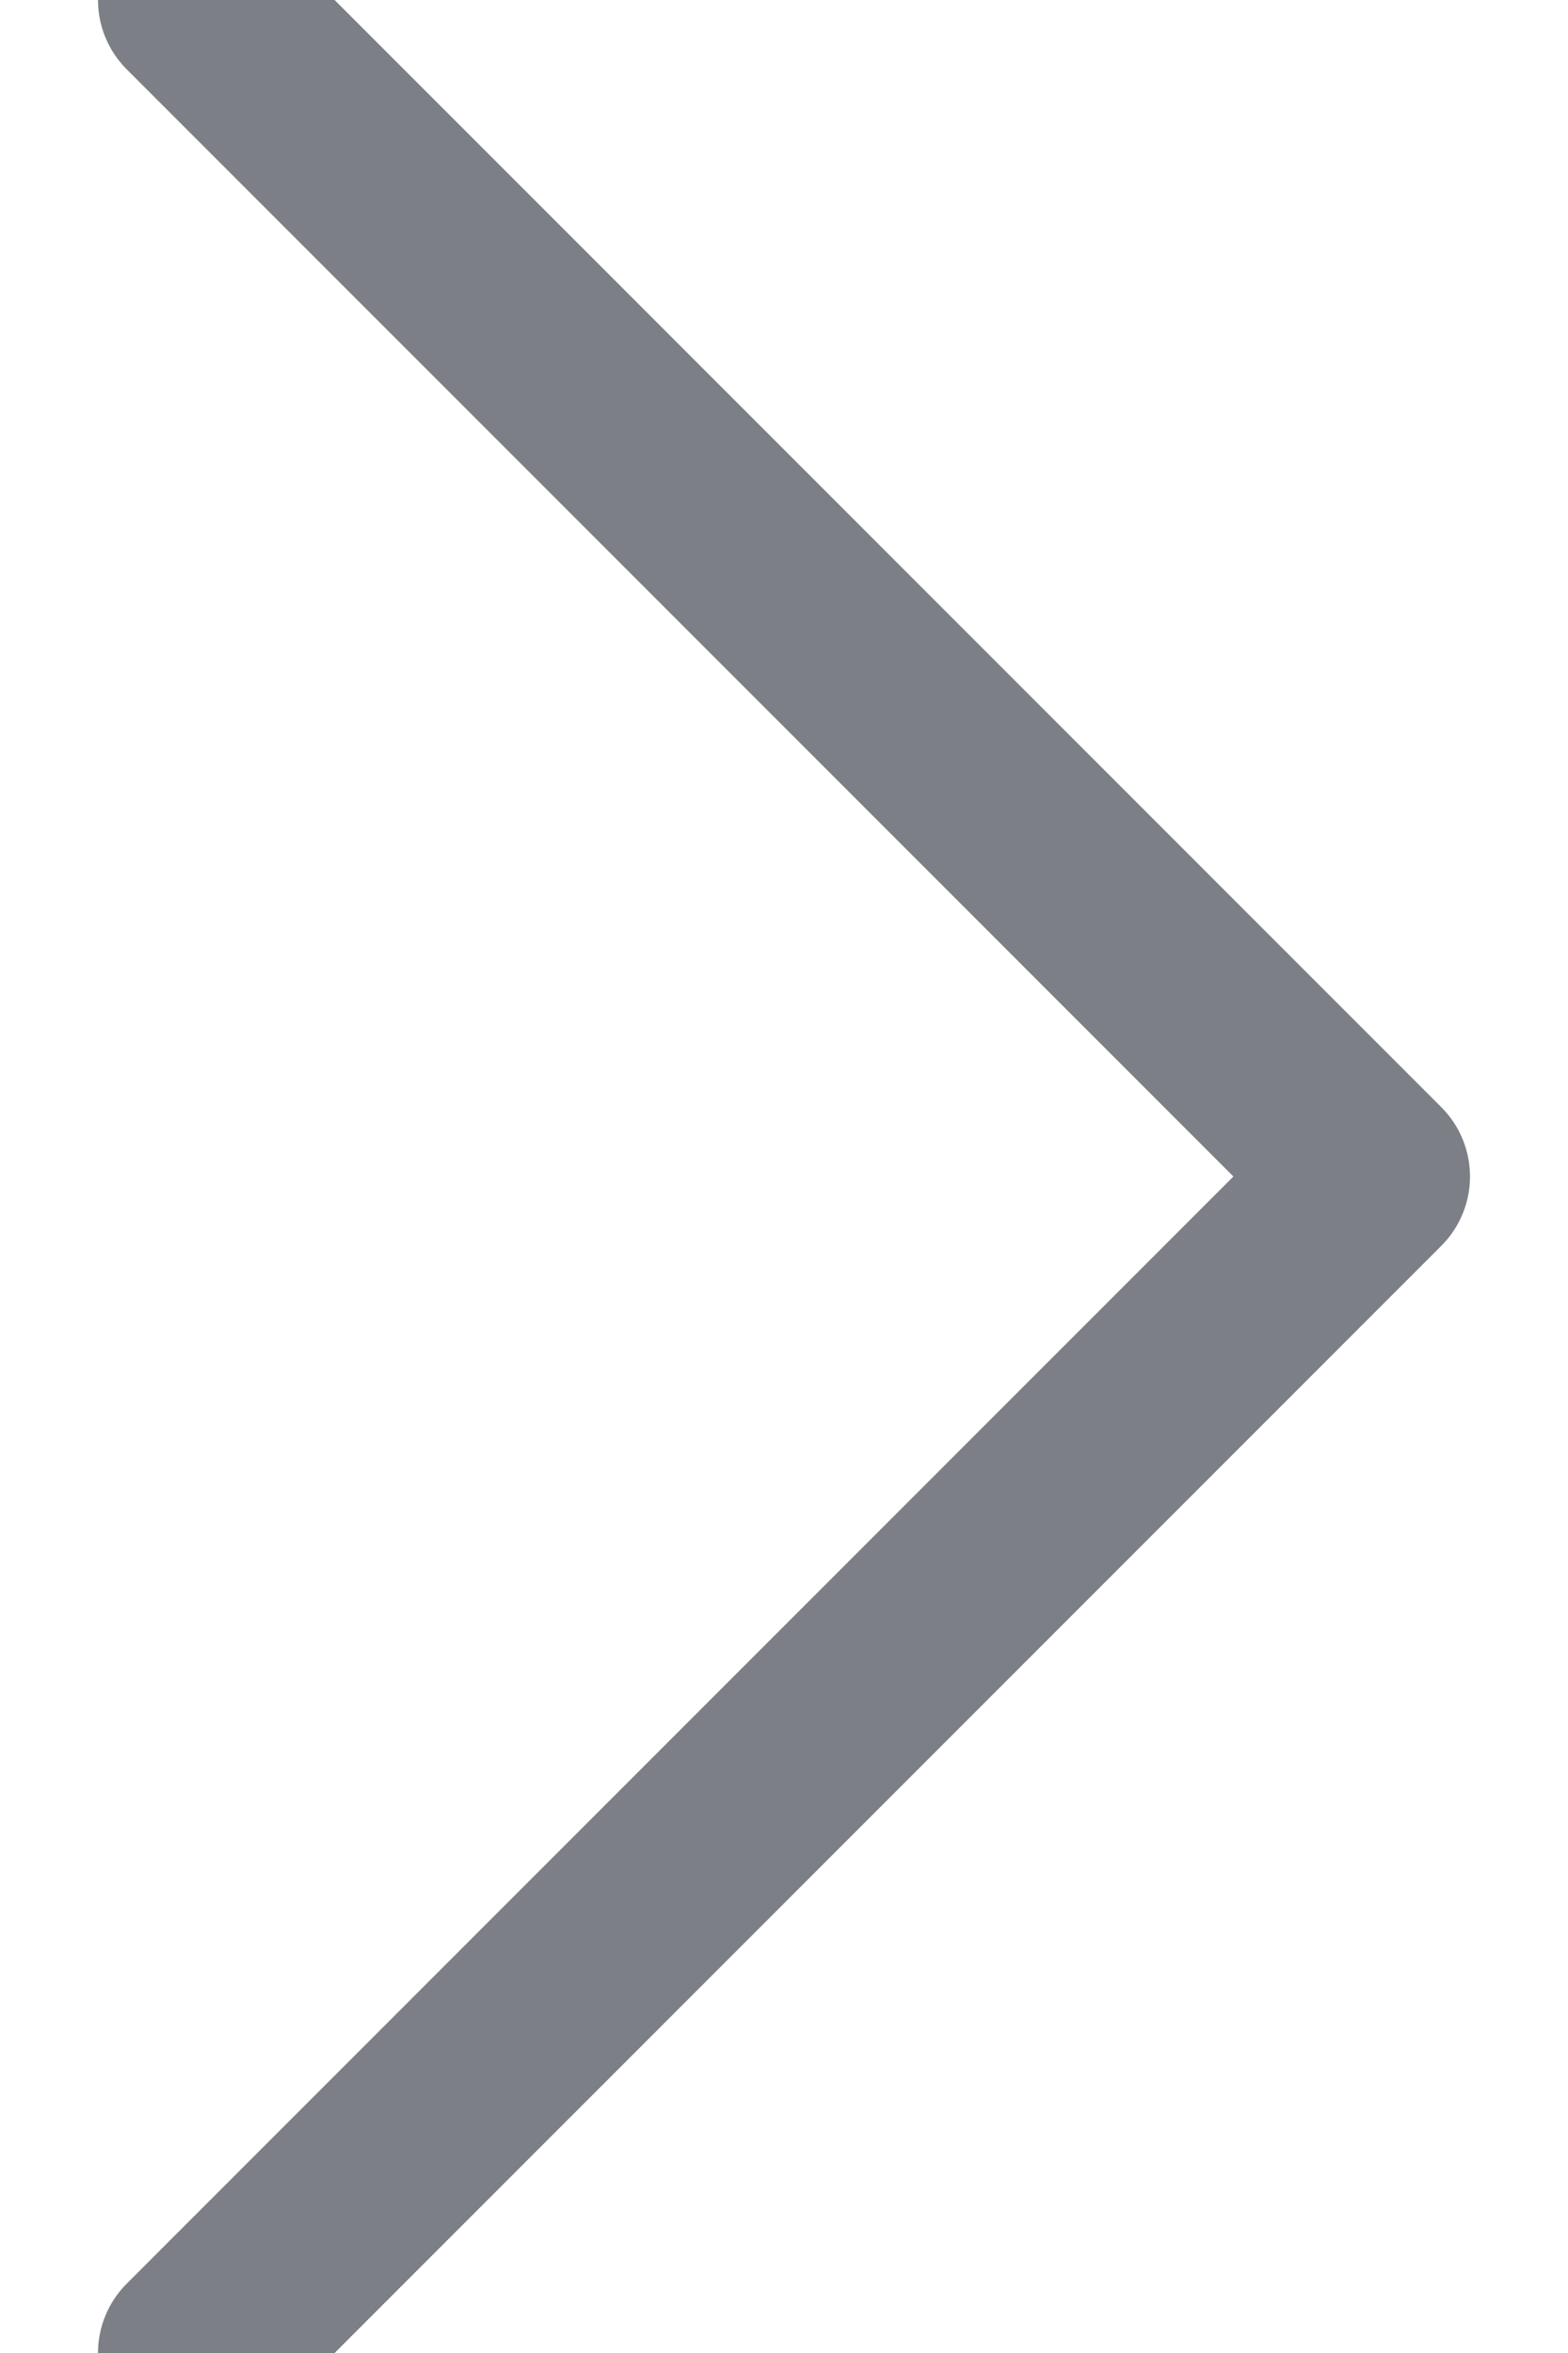 <?xml version="1.0" encoding="UTF-8"?>
<svg width="8px" height="12px" viewBox="0 0 8 12" version="1.1" xmlns="http://www.w3.org/2000/svg" xmlns:xlink="http://www.w3.org/1999/xlink">
    <!-- Generator: Sketch 59.1 (86144) - https://sketch.com -->
    <title>搜索页和关系网前进icon</title>
    <desc>Created with Sketch.</desc>
    <g id="页面-1" stroke="none" stroke-width="1" fill="none" fill-rule="evenodd" stroke-linecap="round" stroke-linejoin="round" stroke-opacity="0.6">
        <g id="医生-我的" transform="translate(-356, -230)" stroke="#252A36">
            <polyline id="搜索页和关系网前进icon" points="357 230 363 236 357 242"></polyline>
        </g>
    </g>
</svg>